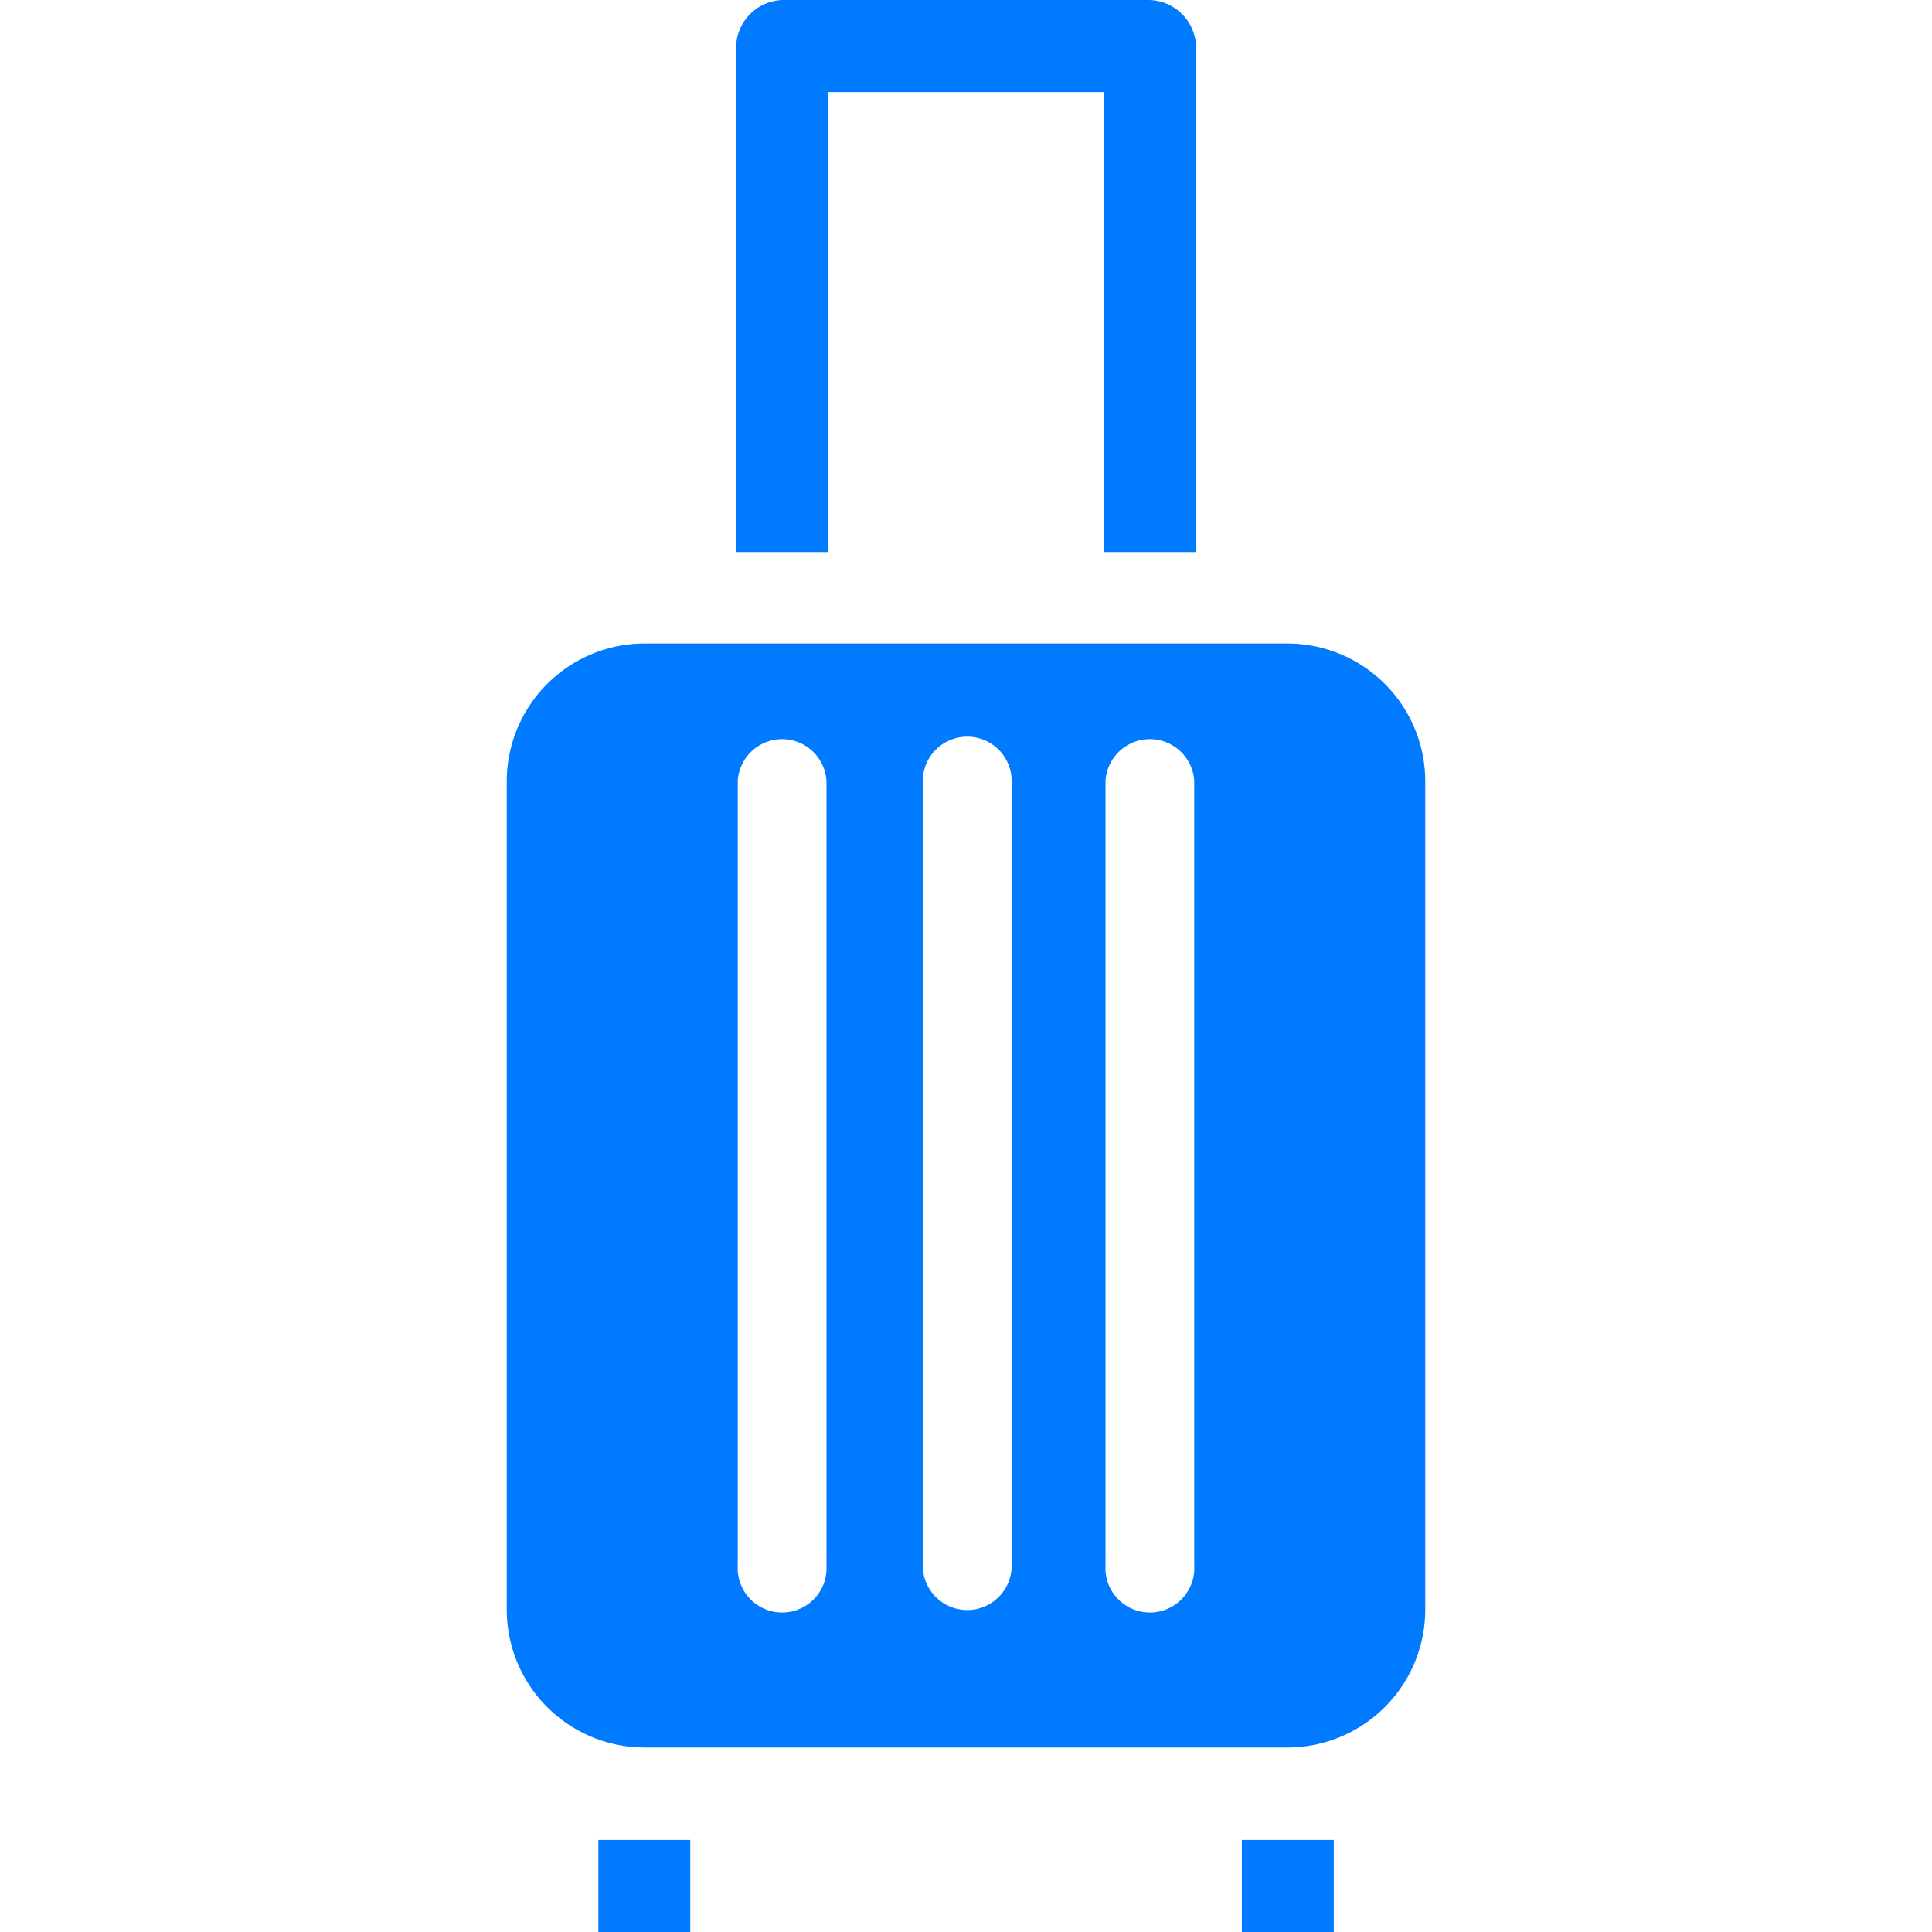 <svg xmlns="http://www.w3.org/2000/svg" viewBox="0 0 140 140"><defs><style>.cls-1{fill:#007aff;}.cls-2{fill:none;}</style></defs><title>Хранение багажа</title><g id="Слой_2" data-name="Слой 2"><g id="Слой_1-2" data-name="Слой 1"><rect class="cls-1" x="43.36" y="133.33" width="6.66" height="6.67"/><rect class="cls-1" x="89.99" y="133.33" width="6.66" height="6.67"/><path class="cls-1" d="M83.19,0H56.81a3.47,3.47,0,0,0-3.47,3.47V40H60V6.67H80V40h6.67V3.47A3.47,3.47,0,0,0,83.19,0Z"/><path class="cls-1" d="M93.28,46.63H46.72a10,10,0,0,0-10,10v60a10,10,0,0,0,10,10H93.28a10,10,0,0,0,10-10v-60A10,10,0,0,0,93.28,46.63ZM59.89,113.45a3.22,3.22,0,1,1-6.43,0V56.6a3.22,3.22,0,0,1,6.43,0Zm13.42,0a3.22,3.22,0,1,1-6.44,0V56.6a3.22,3.22,0,0,1,6.44,0Zm13.23,0a3.22,3.22,0,1,1-6.43,0V56.6a3.22,3.22,0,0,1,6.43,0Z"/><rect class="cls-2" width="140" height="140"/></g></g></svg>